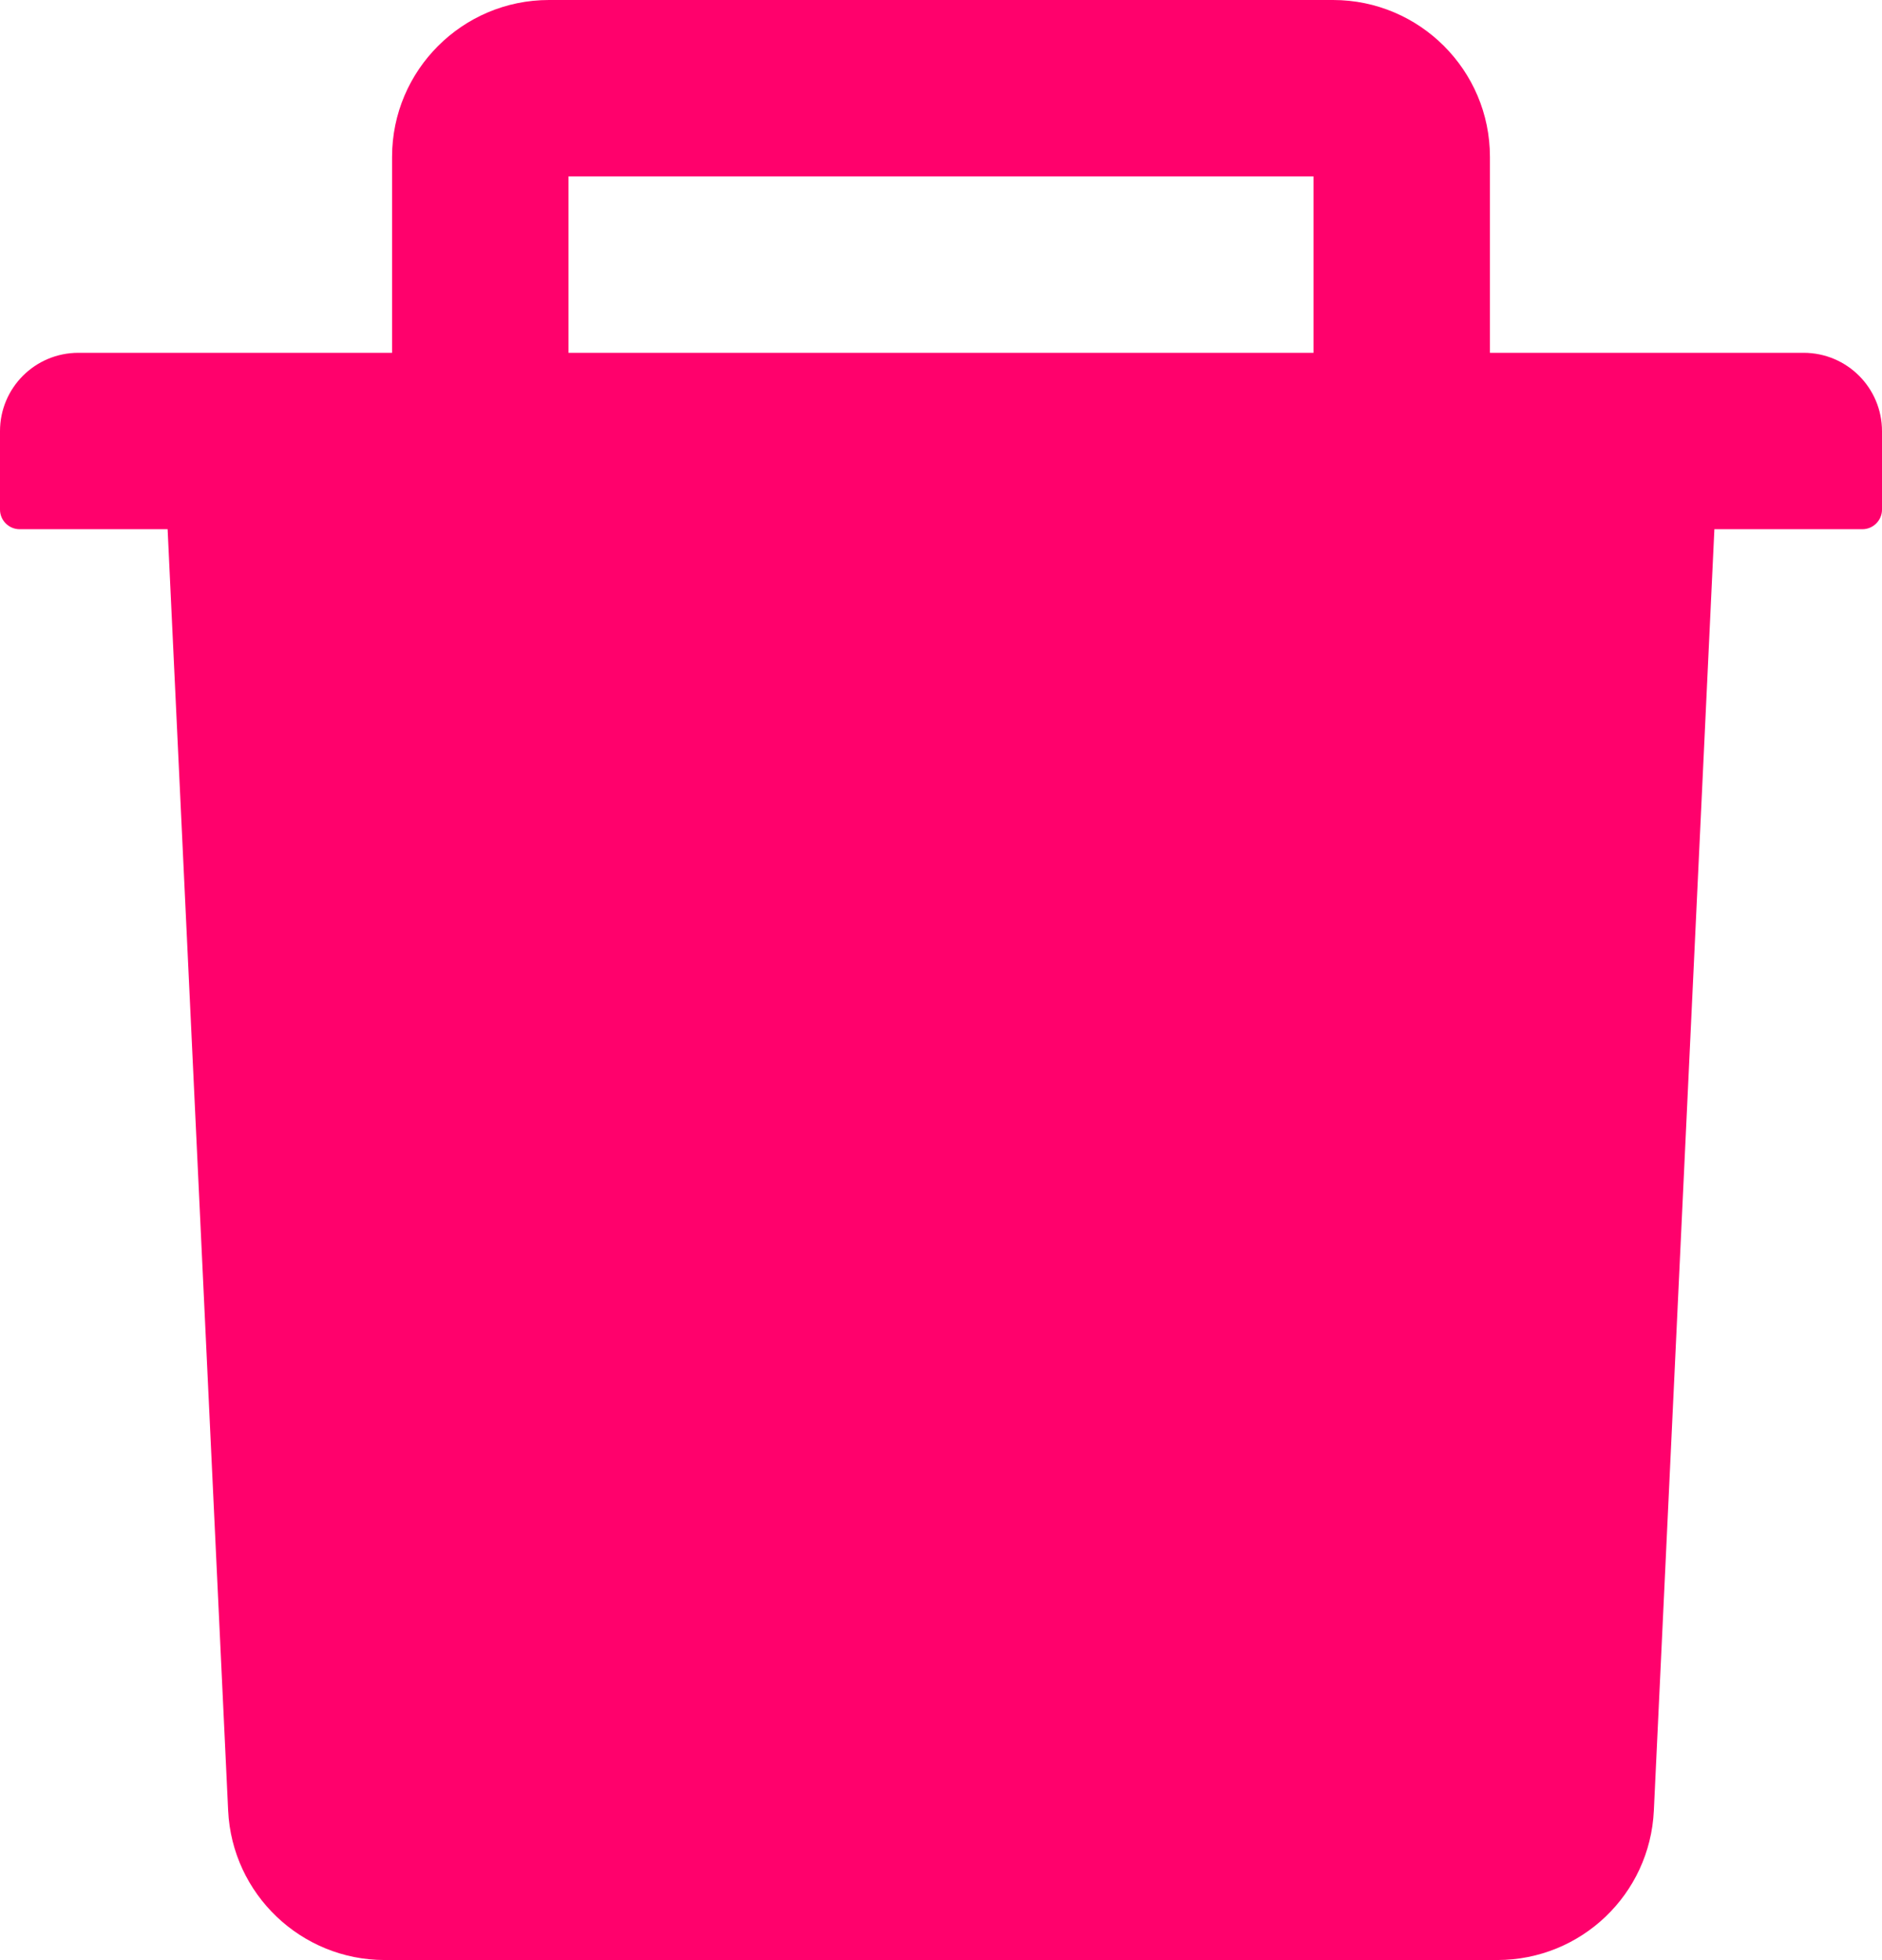 <svg width="49" height="51" viewBox="0 0 49 51" fill="none" xmlns="http://www.w3.org/2000/svg">
<path d="M46.958 9.18H38.792V4.08C38.792 1.83 36.961 0 34.708 0H14.292C12.04 0 10.208 1.83 10.208 4.08V9.18H2.042C0.912 9.18 0 10.092 0 11.22V13.26C0 13.54 0.23 13.77 0.51 13.77H4.364L5.94 47.111C6.042 49.285 7.841 51 10.017 51H38.983C41.165 51 42.958 49.291 43.06 47.111L44.636 13.77H48.49C48.77 13.77 49 13.54 49 13.26V11.22C49 10.092 48.088 9.18 46.958 9.18ZM34.198 9.18H14.802V4.59H34.198V9.18Z" fill="#FF016C"/>
</svg>
